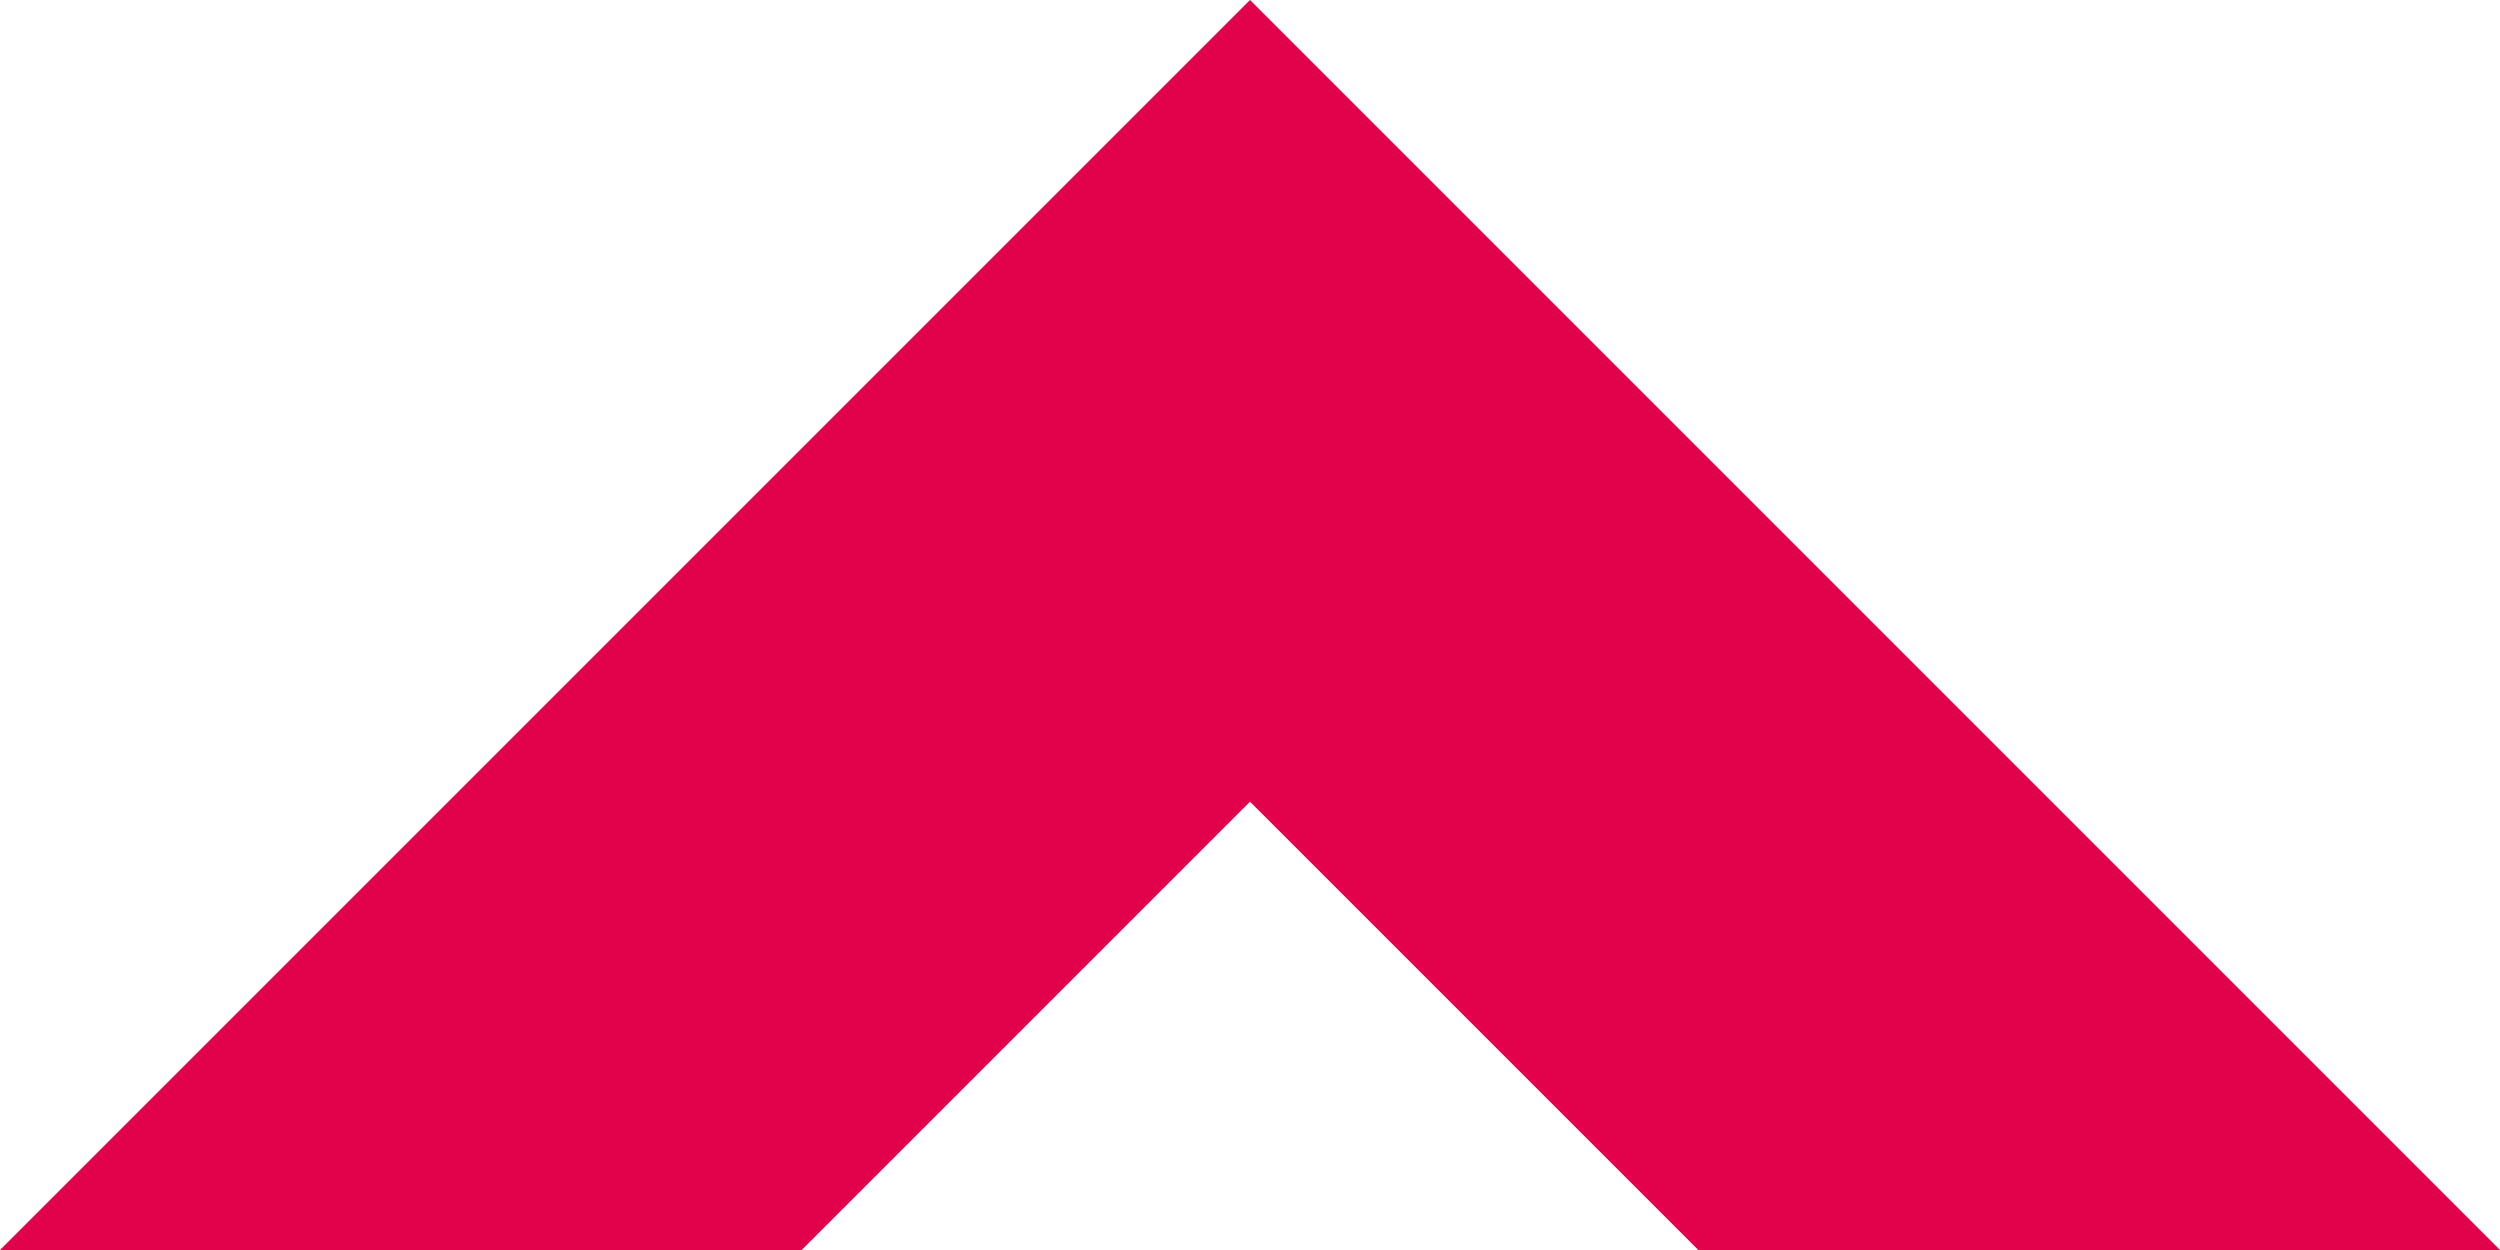 <svg xmlns="http://www.w3.org/2000/svg" viewBox="0 0 20.3 10.15"><defs><style>.cls-1{fill:#e2024b;}</style></defs><title>Ativo 4</title><g id="Camada_2" data-name="Camada 2"><g id="Layer_1" data-name="Layer 1"><polygon class="cls-1" points="0 10.15 6.51 10.15 10.15 6.51 13.79 10.15 20.3 10.15 13.41 3.26 10.15 0 6.89 3.26 6.89 3.26 0 10.15"/></g></g></svg>